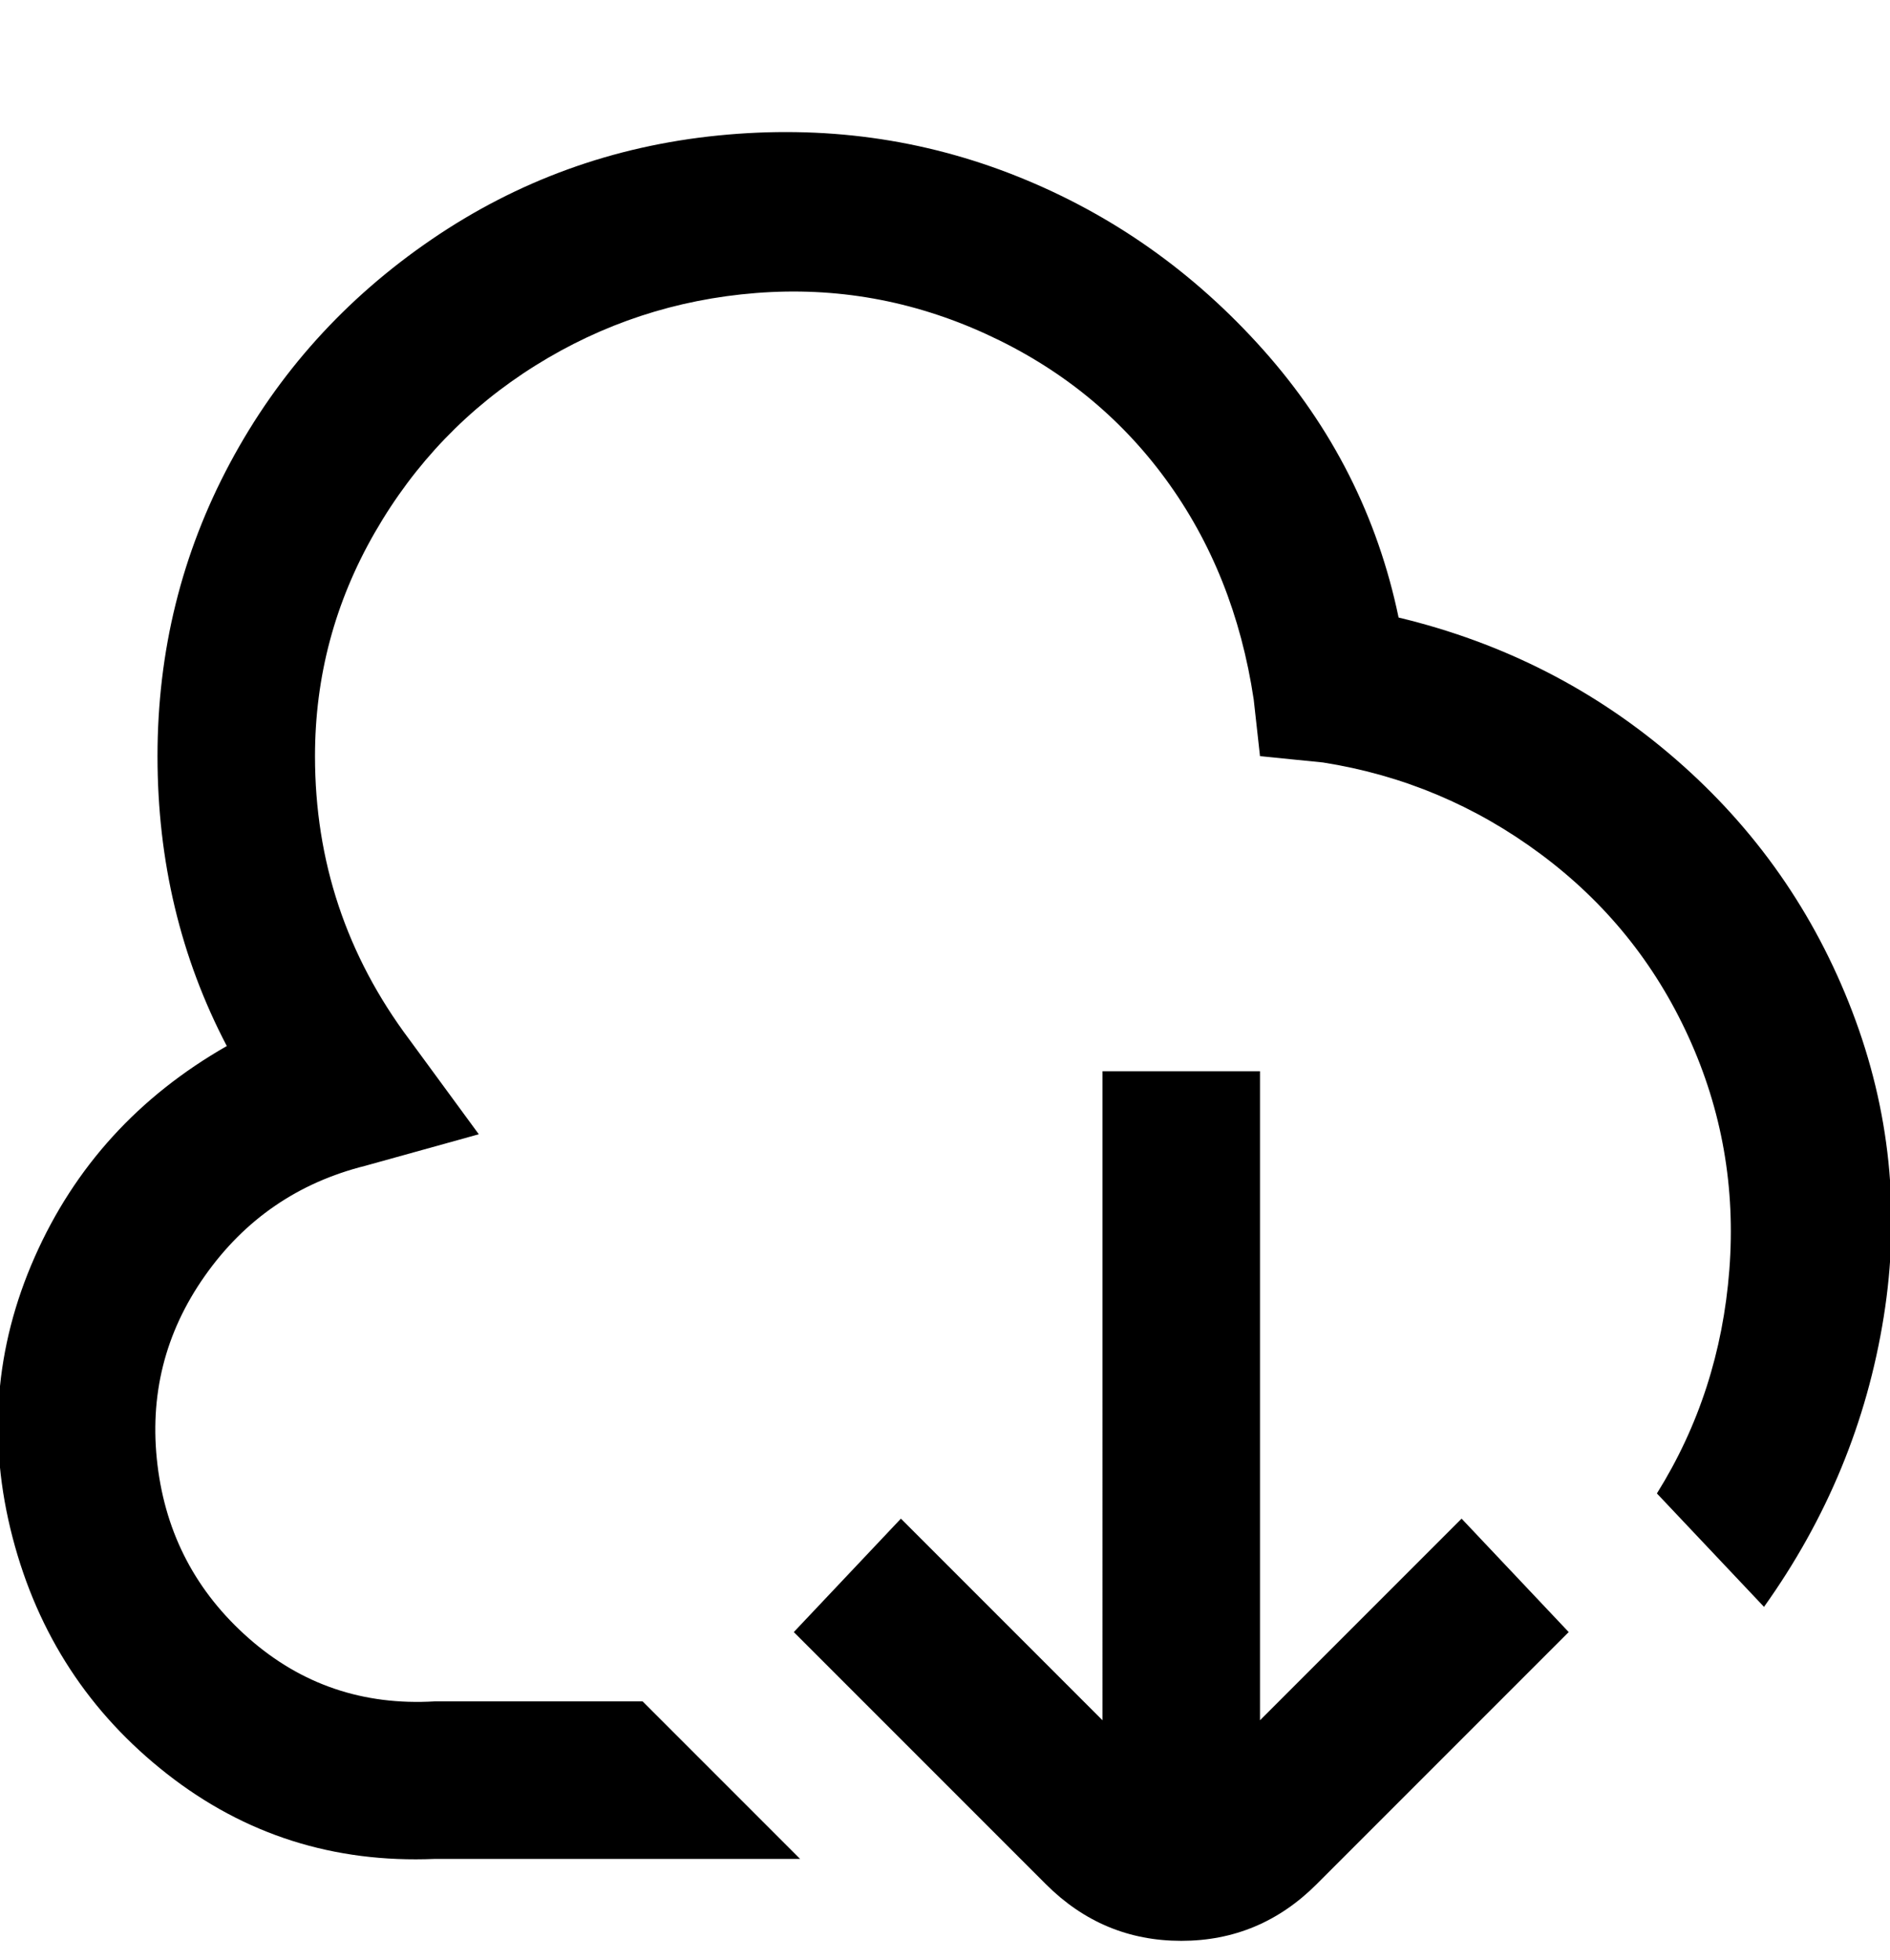 <svg viewBox="0 0 300 311" xmlns="http://www.w3.org/2000/svg"><path d="M232 241l17 18-40 40q-9 9-21.5 9t-21.5-9l-40-40 17-18 32 32V170h25v103l32-32zM222 98q-5-24-21.5-42.5t-39-27.5Q139 19 114 21.5T68.5 38Q48 52 36.5 73.5T25 120q0 25 11 46-21 12-30.5 33.5T2 244q6 23 24.5 37.5T69 295h58l-25-25H69q-17 1-29.5-10T25 232.5q-2-16.5 7.5-30T58 185l18-5-11-15q-15-20-15-45 0-19 9.5-35.5T85 58q16-10 35-11.5t36.5 6.5Q174 61 185 76t14 35l1 9 10 1q19 3 34.5 14.5t23.5 29q8 17.5 6.5 37T263 237l17 18q15-21 19-46t-5-48.5q-9-23.5-28-40T222 98z"/></svg>